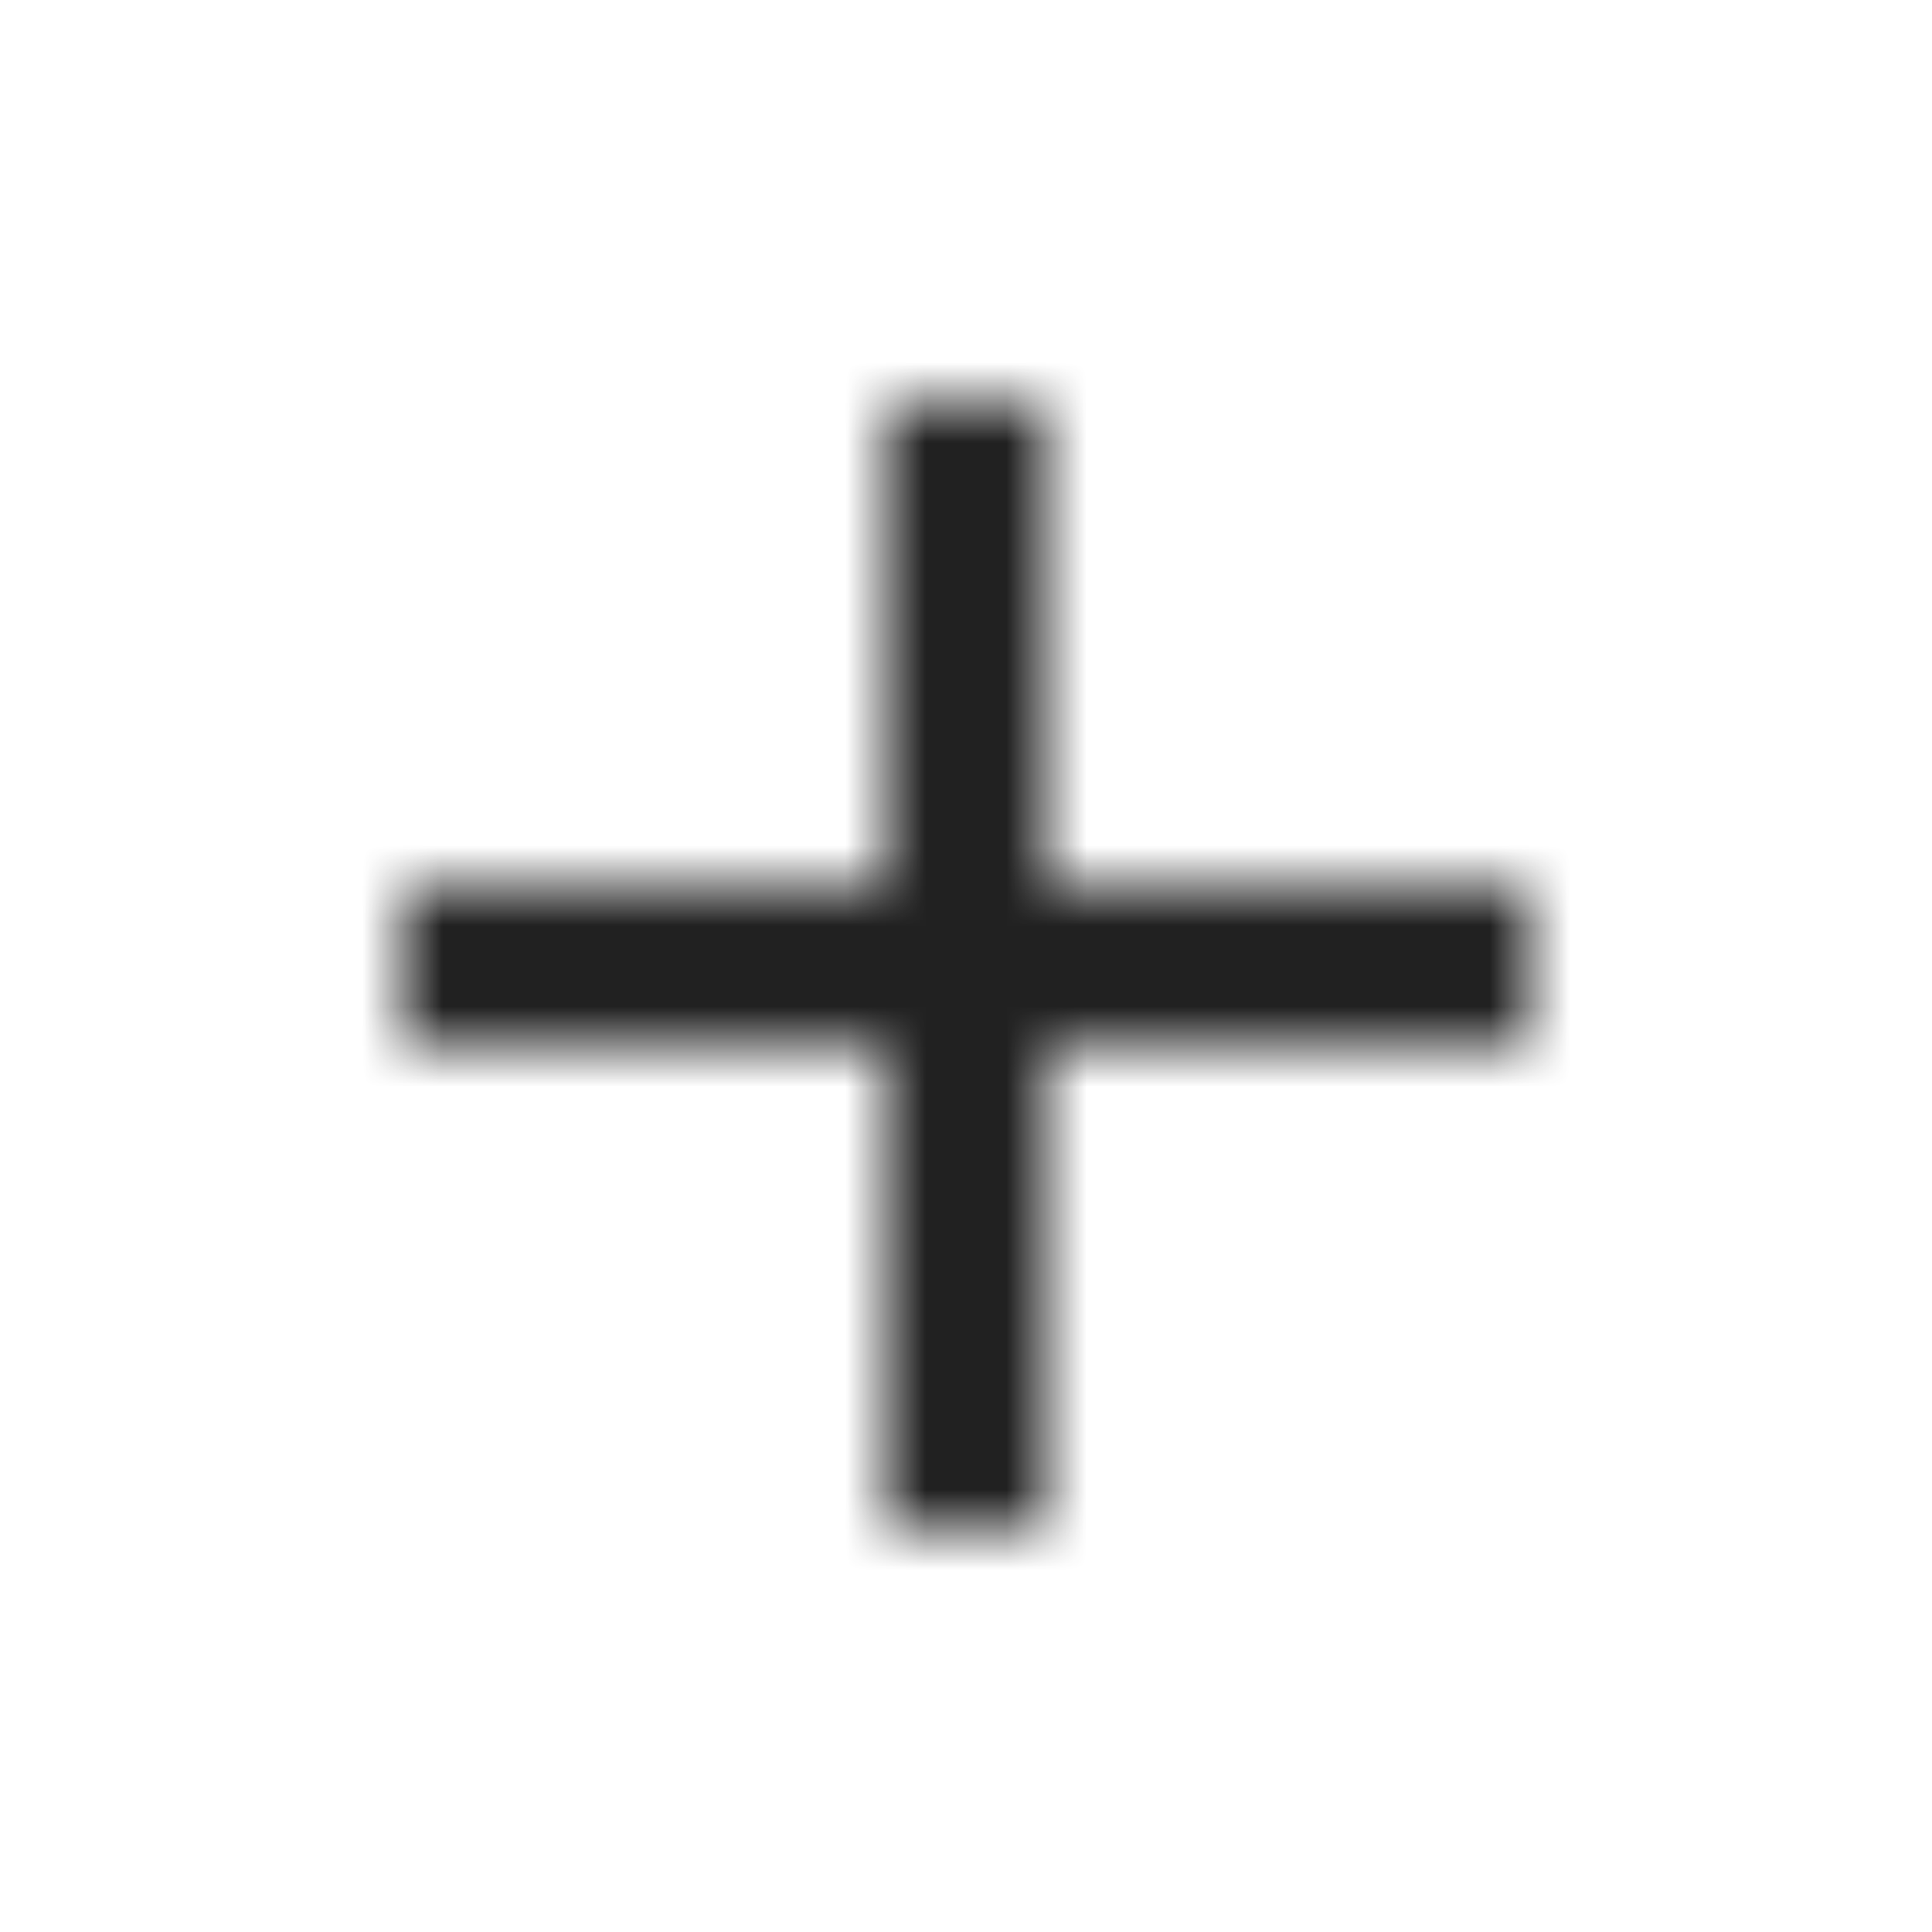 <svg xmlns="http://www.w3.org/2000/svg" xmlns:xlink="http://www.w3.org/1999/xlink" width="24" height="24" viewBox="0 0 24 24">
    <defs>
        <path id="prefix__a" d="M6 0L6 6 0 6 0 8 6 8 6 14 8 14 8 8 14 8 14 6 8 6 8 0z"/>
    </defs>
    <g fill="none" fill-rule="evenodd" transform="translate(5 5)">
        <mask id="prefix__b" fill="#fff">
            <use xlink:href="#prefix__a"/>
        </mask>
        <g fill="#000" fill-opacity=".87" mask="url(#prefix__b)">
            <path d="M0 0H24V24H0z" transform="translate(-5 -5)"/>
        </g>
    </g>
</svg>
